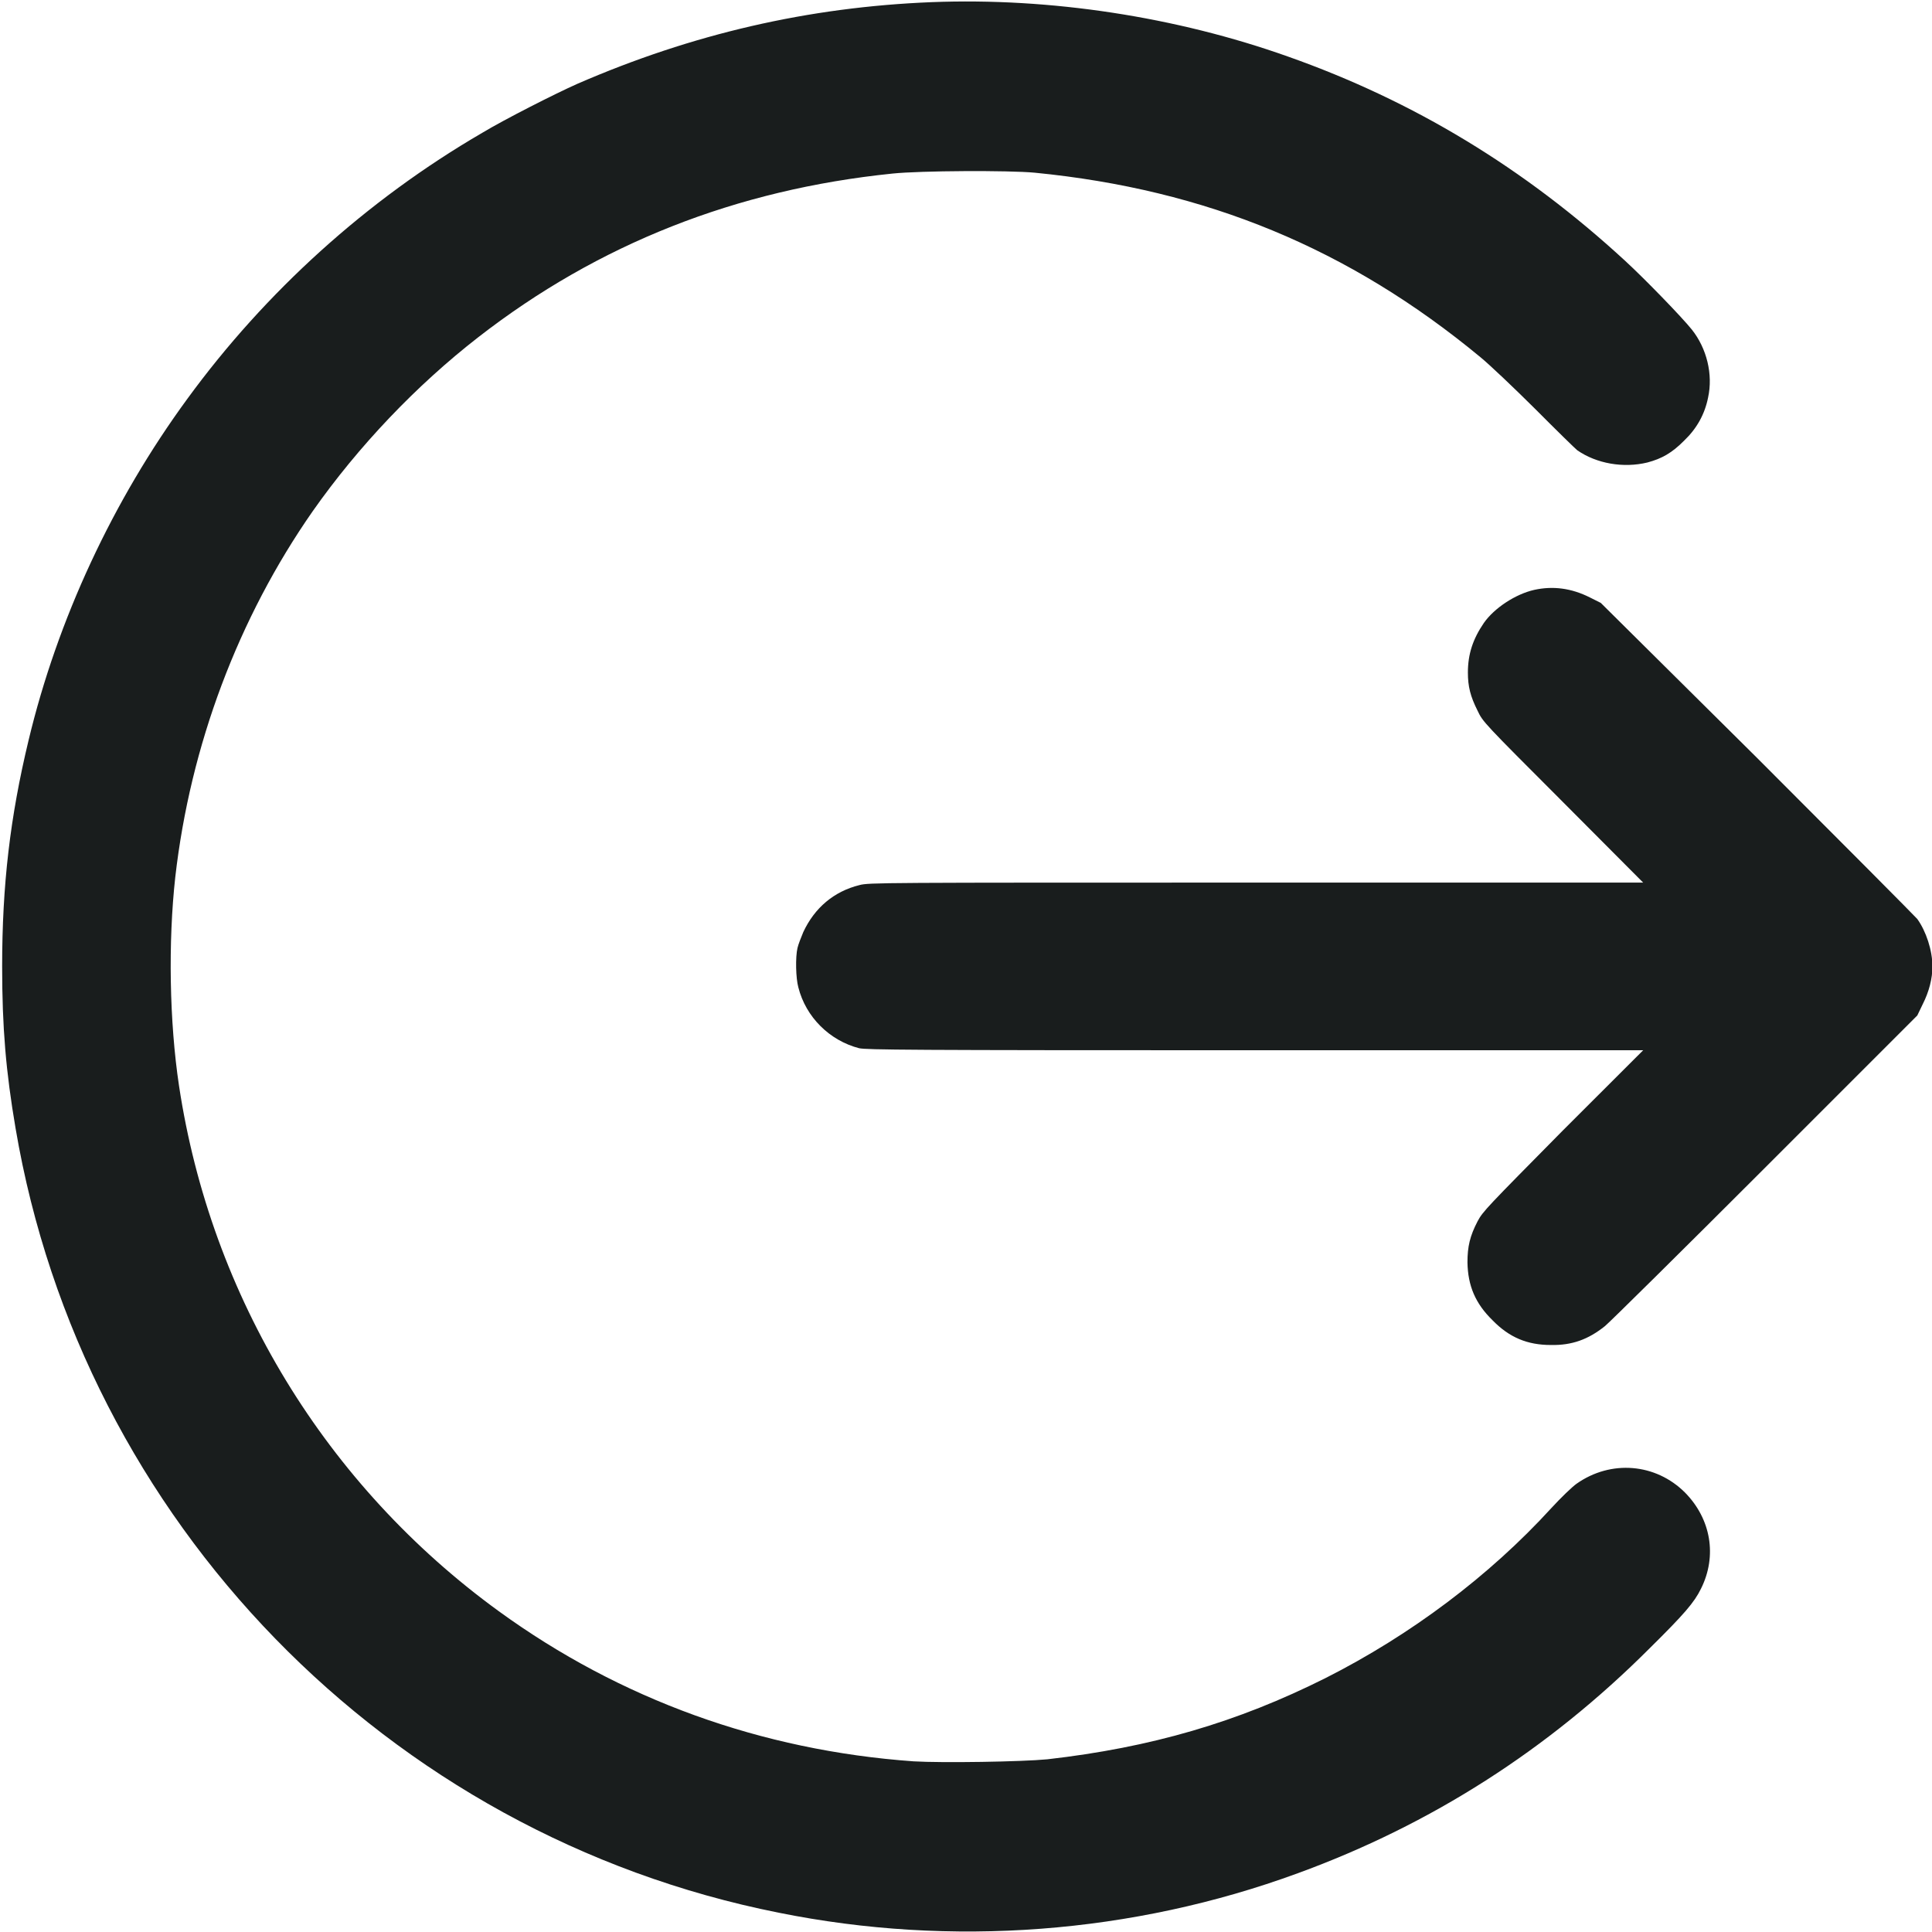 <?xml version="1.0" encoding="UTF-8"?>
<svg xmlns="http://www.w3.org/2000/svg" xmlns:xlink="http://www.w3.org/1999/xlink" width="18pt" height="18pt" viewBox="0 0 18 18" version="1.1">
<g id="surface1">
<path style=" stroke:none;fill-rule:nonzero;fill:rgb(9.804%,11.373%,11.373%);fill-opacity:1;" d="M 8.68 0.02 C 7.531 0.066 6.449 0.316 5.379 0.781 C 5.176 0.871 4.699 1.113 4.492 1.238 C 3.418 1.863 2.473 2.719 1.746 3.715 C 1.051 4.664 0.535 5.773 0.266 6.898 C 0.094 7.613 0.02 8.246 0.02 9.004 C 0.02 9.574 0.055 9.984 0.145 10.512 C 0.766 14.172 3.605 17.094 7.254 17.82 C 8.863 18.145 10.555 18.016 12.09 17.453 C 13.332 17 14.426 16.301 15.371 15.355 C 15.691 15.039 15.785 14.93 15.848 14.801 C 16 14.496 15.941 14.152 15.699 13.906 C 15.426 13.633 15.008 13.598 14.688 13.824 C 14.648 13.852 14.543 13.953 14.453 14.051 C 13.875 14.684 13.141 15.234 12.352 15.633 C 11.527 16.047 10.723 16.281 9.758 16.391 C 9.52 16.414 8.781 16.426 8.512 16.41 C 7.094 16.309 5.777 15.832 4.648 15.012 C 3.035 13.84 1.965 12.082 1.668 10.117 C 1.578 9.52 1.566 8.777 1.633 8.172 C 1.773 6.945 2.219 5.758 2.914 4.762 C 3.34 4.156 3.879 3.59 4.457 3.141 C 5.574 2.273 6.859 1.766 8.316 1.617 C 8.574 1.59 9.398 1.586 9.641 1.609 C 11.238 1.766 12.57 2.316 13.793 3.328 C 13.883 3.402 14.113 3.621 14.305 3.812 C 14.5 4.008 14.676 4.18 14.695 4.195 C 14.875 4.32 15.125 4.363 15.348 4.309 C 15.484 4.273 15.578 4.219 15.691 4.105 C 15.809 3.992 15.883 3.859 15.914 3.703 C 15.961 3.488 15.902 3.246 15.762 3.07 C 15.668 2.953 15.328 2.602 15.141 2.43 C 14.203 1.566 13.172 0.941 12 0.527 C 10.957 0.156 9.785 -0.023 8.68 0.02 Z M 8.68 0.02 "/>
<path style=" stroke:none;fill-rule:nonzero;fill:rgb(9.804%,11.373%,11.373%);fill-opacity:1;" d="M 14.293 5.496 C 14.121 5.535 13.922 5.664 13.824 5.805 C 13.723 5.953 13.676 6.094 13.676 6.266 C 13.676 6.395 13.699 6.488 13.766 6.621 C 13.816 6.727 13.82 6.73 14.562 7.473 L 15.309 8.223 L 11.703 8.223 C 8.18 8.223 8.098 8.223 8.008 8.246 C 7.77 8.305 7.59 8.457 7.484 8.684 C 7.465 8.73 7.438 8.797 7.43 8.832 C 7.41 8.918 7.414 9.113 7.438 9.199 C 7.508 9.477 7.73 9.695 8.004 9.766 C 8.074 9.781 8.441 9.785 11.695 9.785 L 15.309 9.785 L 14.562 10.531 C 13.852 11.25 13.816 11.285 13.766 11.379 C 13.695 11.516 13.672 11.613 13.672 11.762 C 13.676 11.98 13.746 12.145 13.906 12.301 C 14.062 12.461 14.23 12.531 14.449 12.531 C 14.645 12.535 14.797 12.48 14.953 12.355 C 14.992 12.324 15.664 11.66 16.445 10.879 L 17.863 9.461 L 17.914 9.355 C 17.973 9.238 18.004 9.117 18.004 9.004 C 18.004 8.855 17.945 8.676 17.863 8.562 C 17.84 8.535 17.168 7.859 16.371 7.062 L 14.914 5.617 L 14.812 5.566 C 14.641 5.48 14.469 5.457 14.293 5.496 Z M 14.293 5.496 "/>
</g>
</svg>
